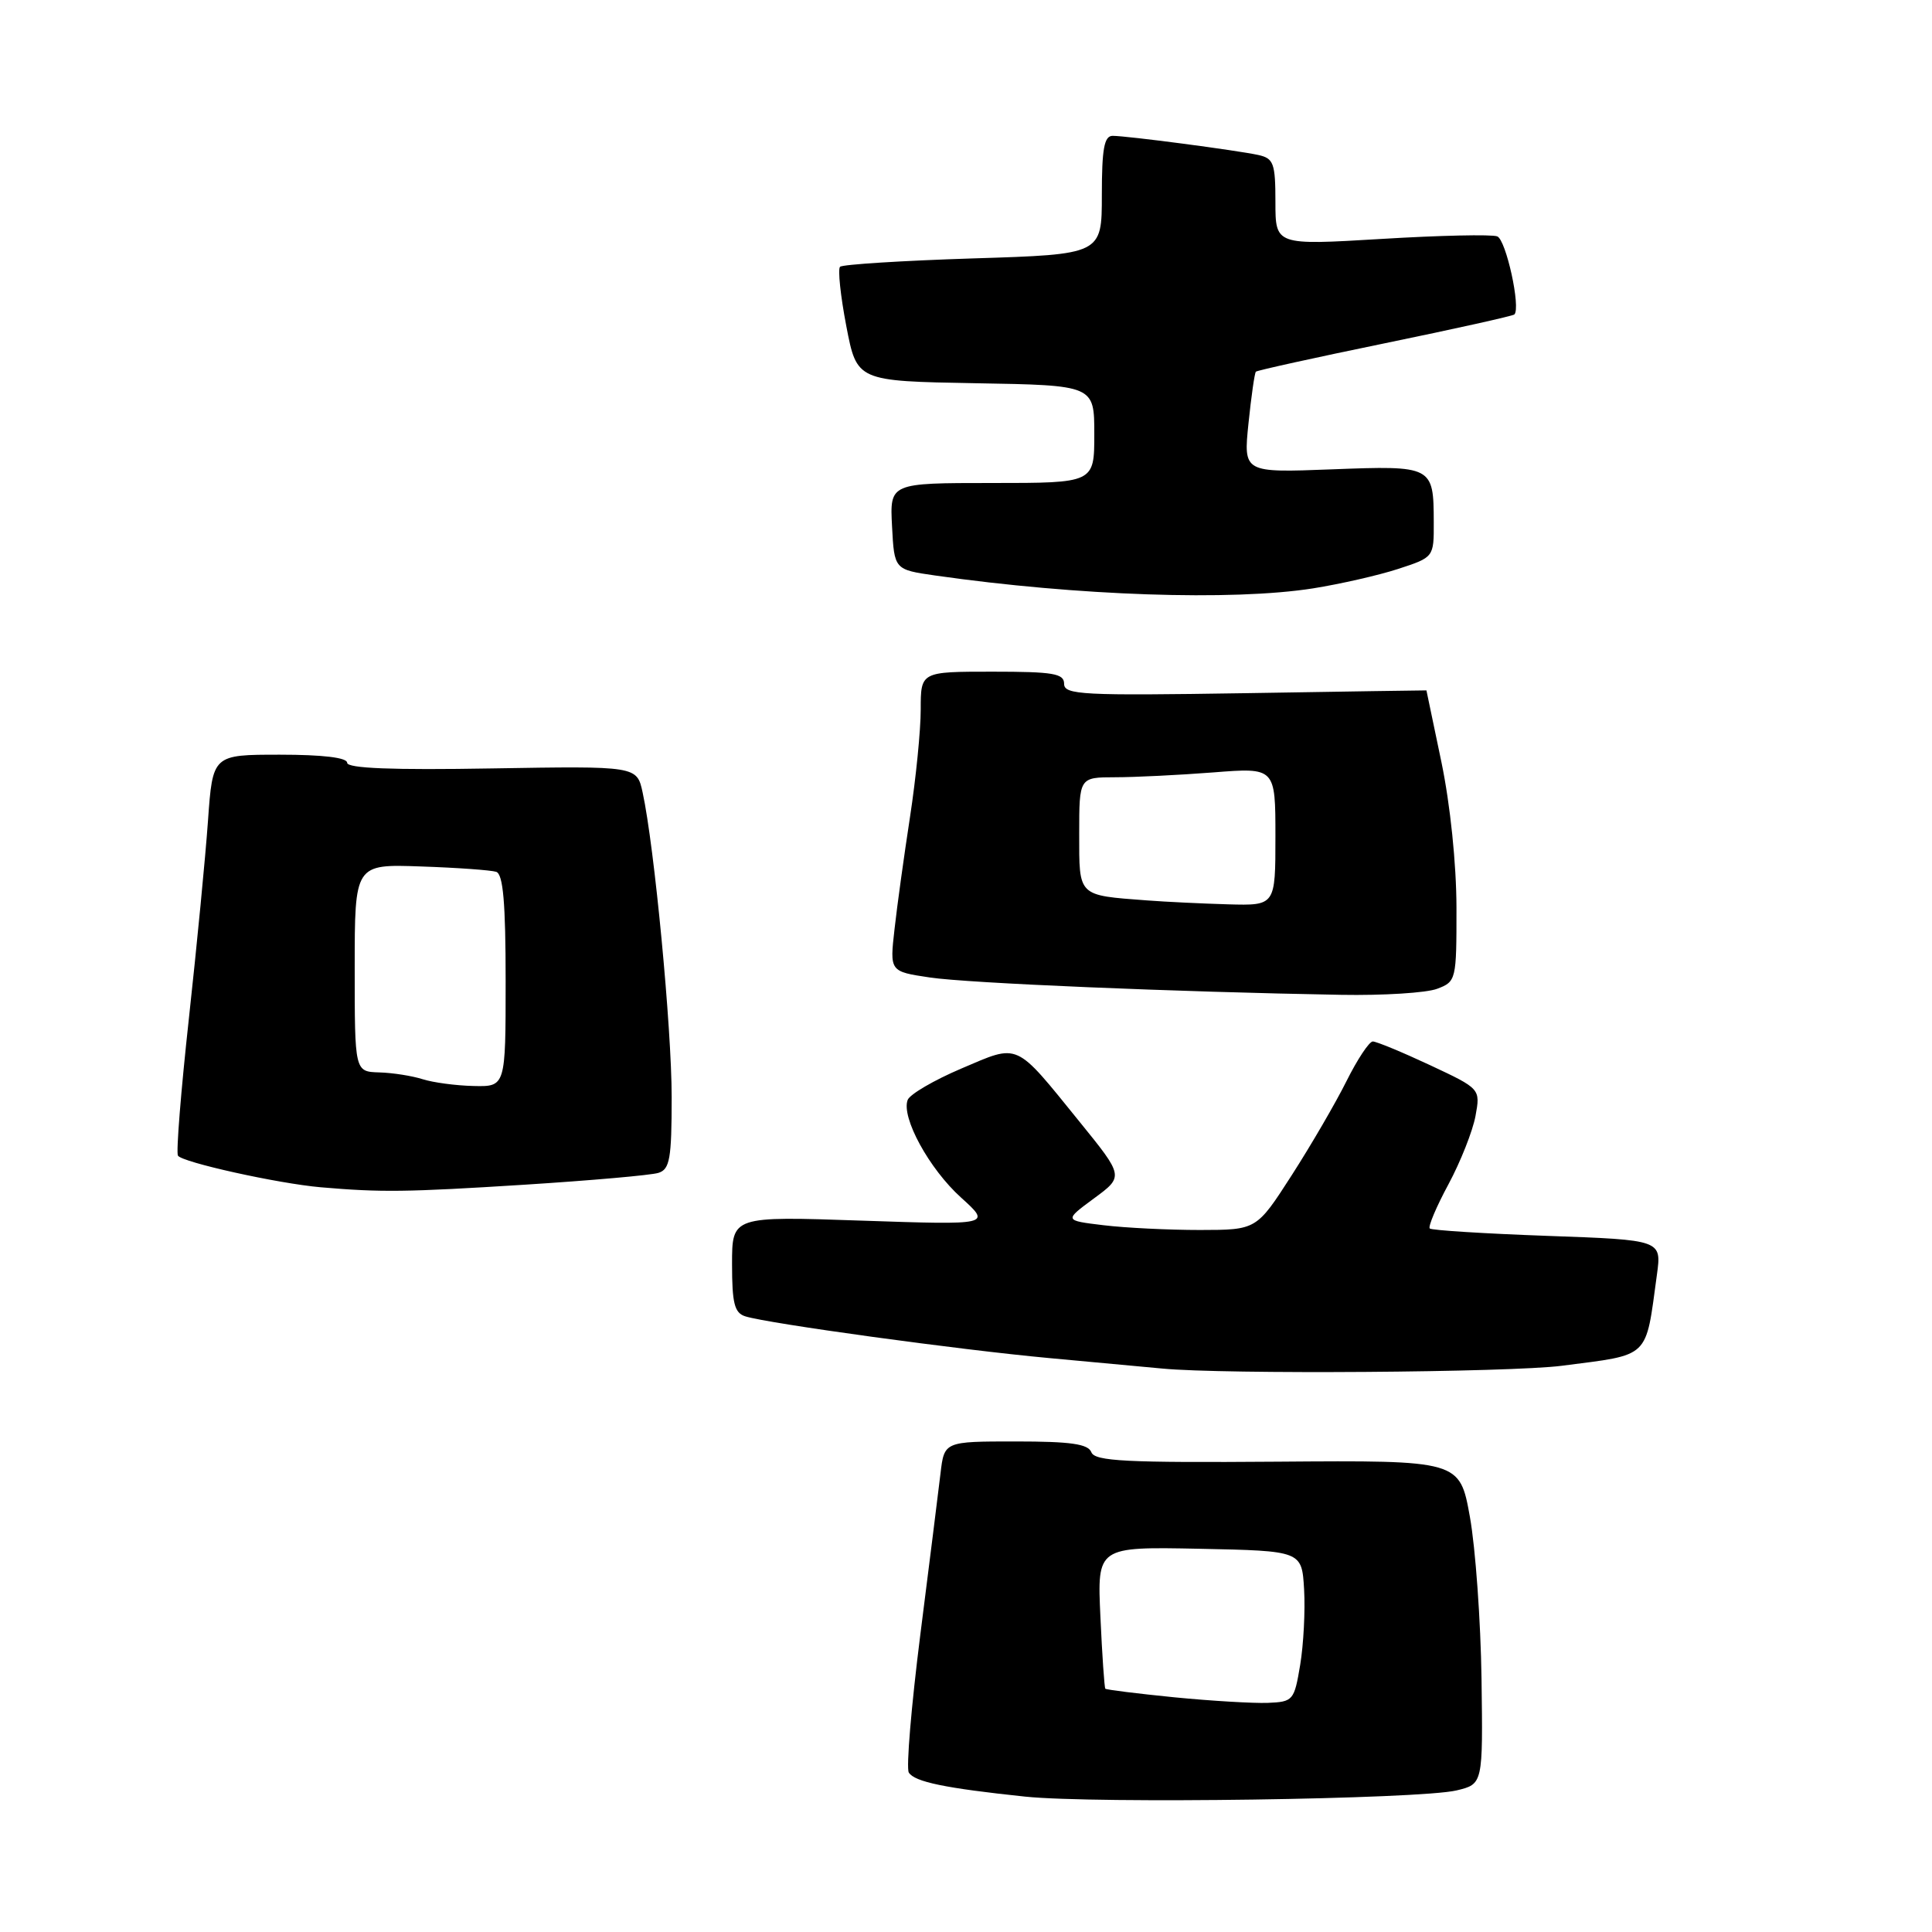 <?xml version="1.0" encoding="UTF-8" standalone="no"?>
<!DOCTYPE svg PUBLIC "-//W3C//DTD SVG 1.1//EN" "http://www.w3.org/Graphics/SVG/1.1/DTD/svg11.dtd" >
<svg xmlns="http://www.w3.org/2000/svg" xmlns:xlink="http://www.w3.org/1999/xlink" version="1.1" viewBox="0 0 256 256">
 <g >
 <path fill="currentColor"
d=" M 193.00 237.24 C 196.50 236.40 196.50 236.40 196.31 222.45 C 196.20 214.78 195.51 205.12 194.77 201.00 C 193.42 193.50 193.42 193.50 169.29 193.68 C 149.19 193.83 145.07 193.62 144.61 192.43 C 144.19 191.33 141.88 191.00 134.59 191.00 C 125.12 191.00 125.12 191.00 124.62 195.25 C 124.34 197.59 123.14 207.22 121.94 216.66 C 120.75 226.10 120.06 234.29 120.42 234.87 C 121.18 236.11 125.28 236.95 135.83 238.06 C 145.11 239.03 188.10 238.41 193.00 237.24 Z  M 206.96 180.97 C 218.77 179.44 218.01 180.16 219.55 168.90 C 220.18 164.30 220.18 164.30 205.04 163.76 C 196.71 163.46 189.69 163.02 189.45 162.78 C 189.21 162.54 190.32 159.90 191.93 156.92 C 193.53 153.94 195.14 149.87 195.51 147.88 C 196.17 144.27 196.17 144.27 189.47 141.13 C 185.79 139.41 182.38 138.00 181.90 138.00 C 181.43 138.00 179.86 140.36 178.42 143.25 C 176.98 146.14 173.71 151.76 171.15 155.74 C 166.50 162.97 166.50 162.97 159.00 162.98 C 154.88 162.98 149.13 162.70 146.24 162.35 C 140.99 161.72 140.99 161.72 144.95 158.80 C 148.92 155.88 148.92 155.88 143.04 148.63 C 134.39 137.96 135.13 138.29 127.40 141.58 C 123.76 143.13 120.55 145.00 120.27 145.75 C 119.39 148.04 123.12 154.88 127.35 158.69 C 131.36 162.32 131.36 162.32 114.18 161.74 C 97.00 161.15 97.00 161.15 97.00 167.51 C 97.00 172.69 97.32 173.97 98.75 174.42 C 101.80 175.38 127.06 178.85 139.00 179.95 C 145.32 180.53 152.07 181.16 154.00 181.34 C 162.15 182.13 200.10 181.86 206.96 180.97 Z  M 69.50 156.98 C 78.30 156.42 86.29 155.72 87.25 155.41 C 88.75 154.94 89.00 153.54 89.00 145.39 C 89.00 136.23 86.71 112.16 85.15 105.00 C 84.39 101.50 84.39 101.50 65.20 101.82 C 51.98 102.05 46.00 101.81 46.00 101.07 C 46.00 100.39 42.77 100.00 37.09 100.00 C 28.18 100.00 28.18 100.00 27.56 108.75 C 27.22 113.56 26.08 125.35 25.03 134.94 C 23.98 144.53 23.32 152.71 23.58 153.13 C 24.13 154.01 36.80 156.82 42.50 157.32 C 50.53 158.01 53.80 157.97 69.50 156.98 Z  M 190.43 131.02 C 192.95 130.07 193.00 129.85 192.99 120.27 C 192.98 114.47 192.17 106.64 191.00 101.00 C 189.91 95.78 189.02 91.49 189.01 91.48 C 189.01 91.47 178.20 91.63 165.00 91.85 C 143.42 92.19 141.00 92.07 141.00 90.61 C 141.00 89.24 139.58 89.00 131.50 89.00 C 122.00 89.00 122.00 89.00 122.00 94.01 C 122.00 96.77 121.36 103.18 120.58 108.26 C 119.80 113.34 118.87 120.03 118.53 123.11 C 117.89 128.73 117.89 128.73 123.20 129.52 C 128.25 130.28 155.90 131.44 177.68 131.82 C 183.29 131.92 189.02 131.56 190.43 131.02 Z  M 174.00 77.96 C 177.57 77.39 182.64 76.24 185.25 75.39 C 190.00 73.84 190.00 73.84 189.98 69.17 C 189.96 61.74 189.84 61.68 176.49 62.19 C 164.76 62.64 164.76 62.64 165.43 56.10 C 165.80 52.51 166.24 49.43 166.41 49.25 C 166.58 49.08 174.28 47.38 183.52 45.48 C 192.76 43.58 200.47 41.86 200.66 41.67 C 201.54 40.80 199.56 31.77 198.39 31.32 C 197.66 31.04 190.75 31.19 183.04 31.66 C 169.00 32.50 169.00 32.50 169.00 26.77 C 169.00 21.64 168.76 20.99 166.75 20.54 C 163.92 19.92 149.34 18.00 147.43 18.00 C 146.31 18.00 146.00 19.72 146.00 25.85 C 146.00 33.71 146.00 33.71 128.94 34.24 C 119.56 34.54 111.63 35.04 111.31 35.35 C 111.00 35.67 111.37 39.20 112.14 43.21 C 113.54 50.50 113.54 50.50 129.27 50.78 C 145.00 51.05 145.00 51.05 145.00 57.53 C 145.00 64.00 145.00 64.00 131.45 64.00 C 117.90 64.00 117.90 64.00 118.20 69.74 C 118.50 75.48 118.50 75.48 123.94 76.26 C 142.76 78.95 163.28 79.65 174.00 77.96 Z  M 155.59 224.90 C 150.69 224.41 146.58 223.90 146.46 223.76 C 146.34 223.62 146.04 219.33 145.81 214.22 C 145.38 204.95 145.38 204.95 158.94 205.22 C 172.50 205.50 172.50 205.50 172.80 210.61 C 172.96 213.41 172.73 217.91 172.28 220.61 C 171.49 225.33 171.35 225.50 167.98 225.64 C 166.07 225.71 160.49 225.38 155.59 224.90 Z  M 56.00 143.00 C 54.62 142.56 52.04 142.15 50.25 142.10 C 47.00 142.00 47.00 142.00 47.00 128.25 C 47.00 114.50 47.00 114.50 55.75 114.81 C 60.56 114.97 65.06 115.30 65.75 115.52 C 66.67 115.83 67.00 119.63 67.00 129.97 C 67.00 144.00 67.00 144.00 62.75 143.90 C 60.41 143.85 57.38 143.44 56.00 143.00 Z  M 152.00 119.31 C 142.75 118.61 143.00 118.86 143.00 110.48 C 143.00 103.00 143.00 103.00 147.75 102.99 C 150.36 102.99 156.21 102.70 160.75 102.35 C 169.00 101.70 169.00 101.70 169.00 110.85 C 169.00 120.00 169.00 120.00 162.75 119.83 C 159.31 119.73 154.47 119.50 152.00 119.31 Z "/>
</g>
</svg>